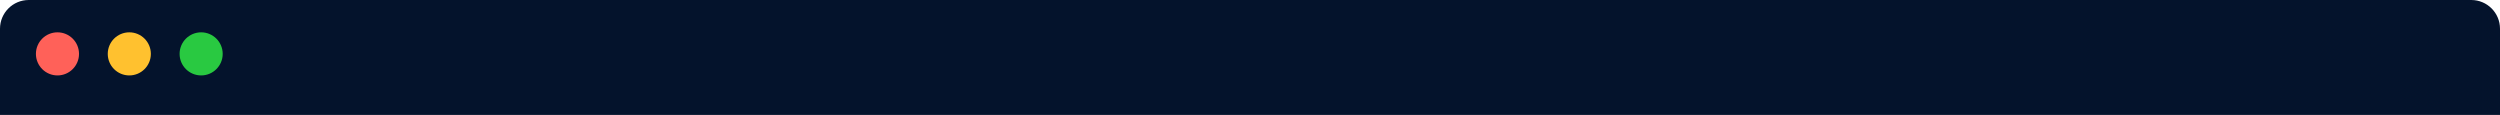 <?xml version="1.0" encoding="UTF-8"?>
<svg width="696px" height="32px" viewBox="0 0 696 32" version="1.1" xmlns="http://www.w3.org/2000/svg" xmlns:xlink="http://www.w3.org/1999/xlink">
    <!-- Generator: Sketch 51.2 (57519) - http://www.bohemiancoding.com/sketch -->
    <title>header-code-editor</title>
    <desc>Created with Sketch.</desc>
    <defs></defs>
    <g id="get-started" stroke="none" stroke-width="1" fill="none" fill-rule="evenodd">
        <g id="library-getting-starterd/usage-dark-V2" transform="translate(-264, -312)" fill-rule="nonzero">
            <g id="console" transform="translate(264, 312)">
                <g id="header-code-editor">
                    <path d="M8,0 L688,0 C692.418,-8.11624501e-16 696,3.582 696,8 L696,32 L0,32 L0,8 C-5.41083001e-16,3.582 3.582,8.11624501e-16 8,0 Z" id="Rectangle-6" fill="#04132C"></path>
                    <circle id="Oval-Red" fill="#FF6159" cx="16" cy="15" r="6"></circle>
                    <circle id="Oval-Yellow" fill="#FFC12F" cx="36" cy="15" r="6"></circle>
                    <circle id="Oval-Green" fill="#29C941" cx="56" cy="15" r="6"></circle>
                </g>
            </g>
        </g>
    </g>
</svg>